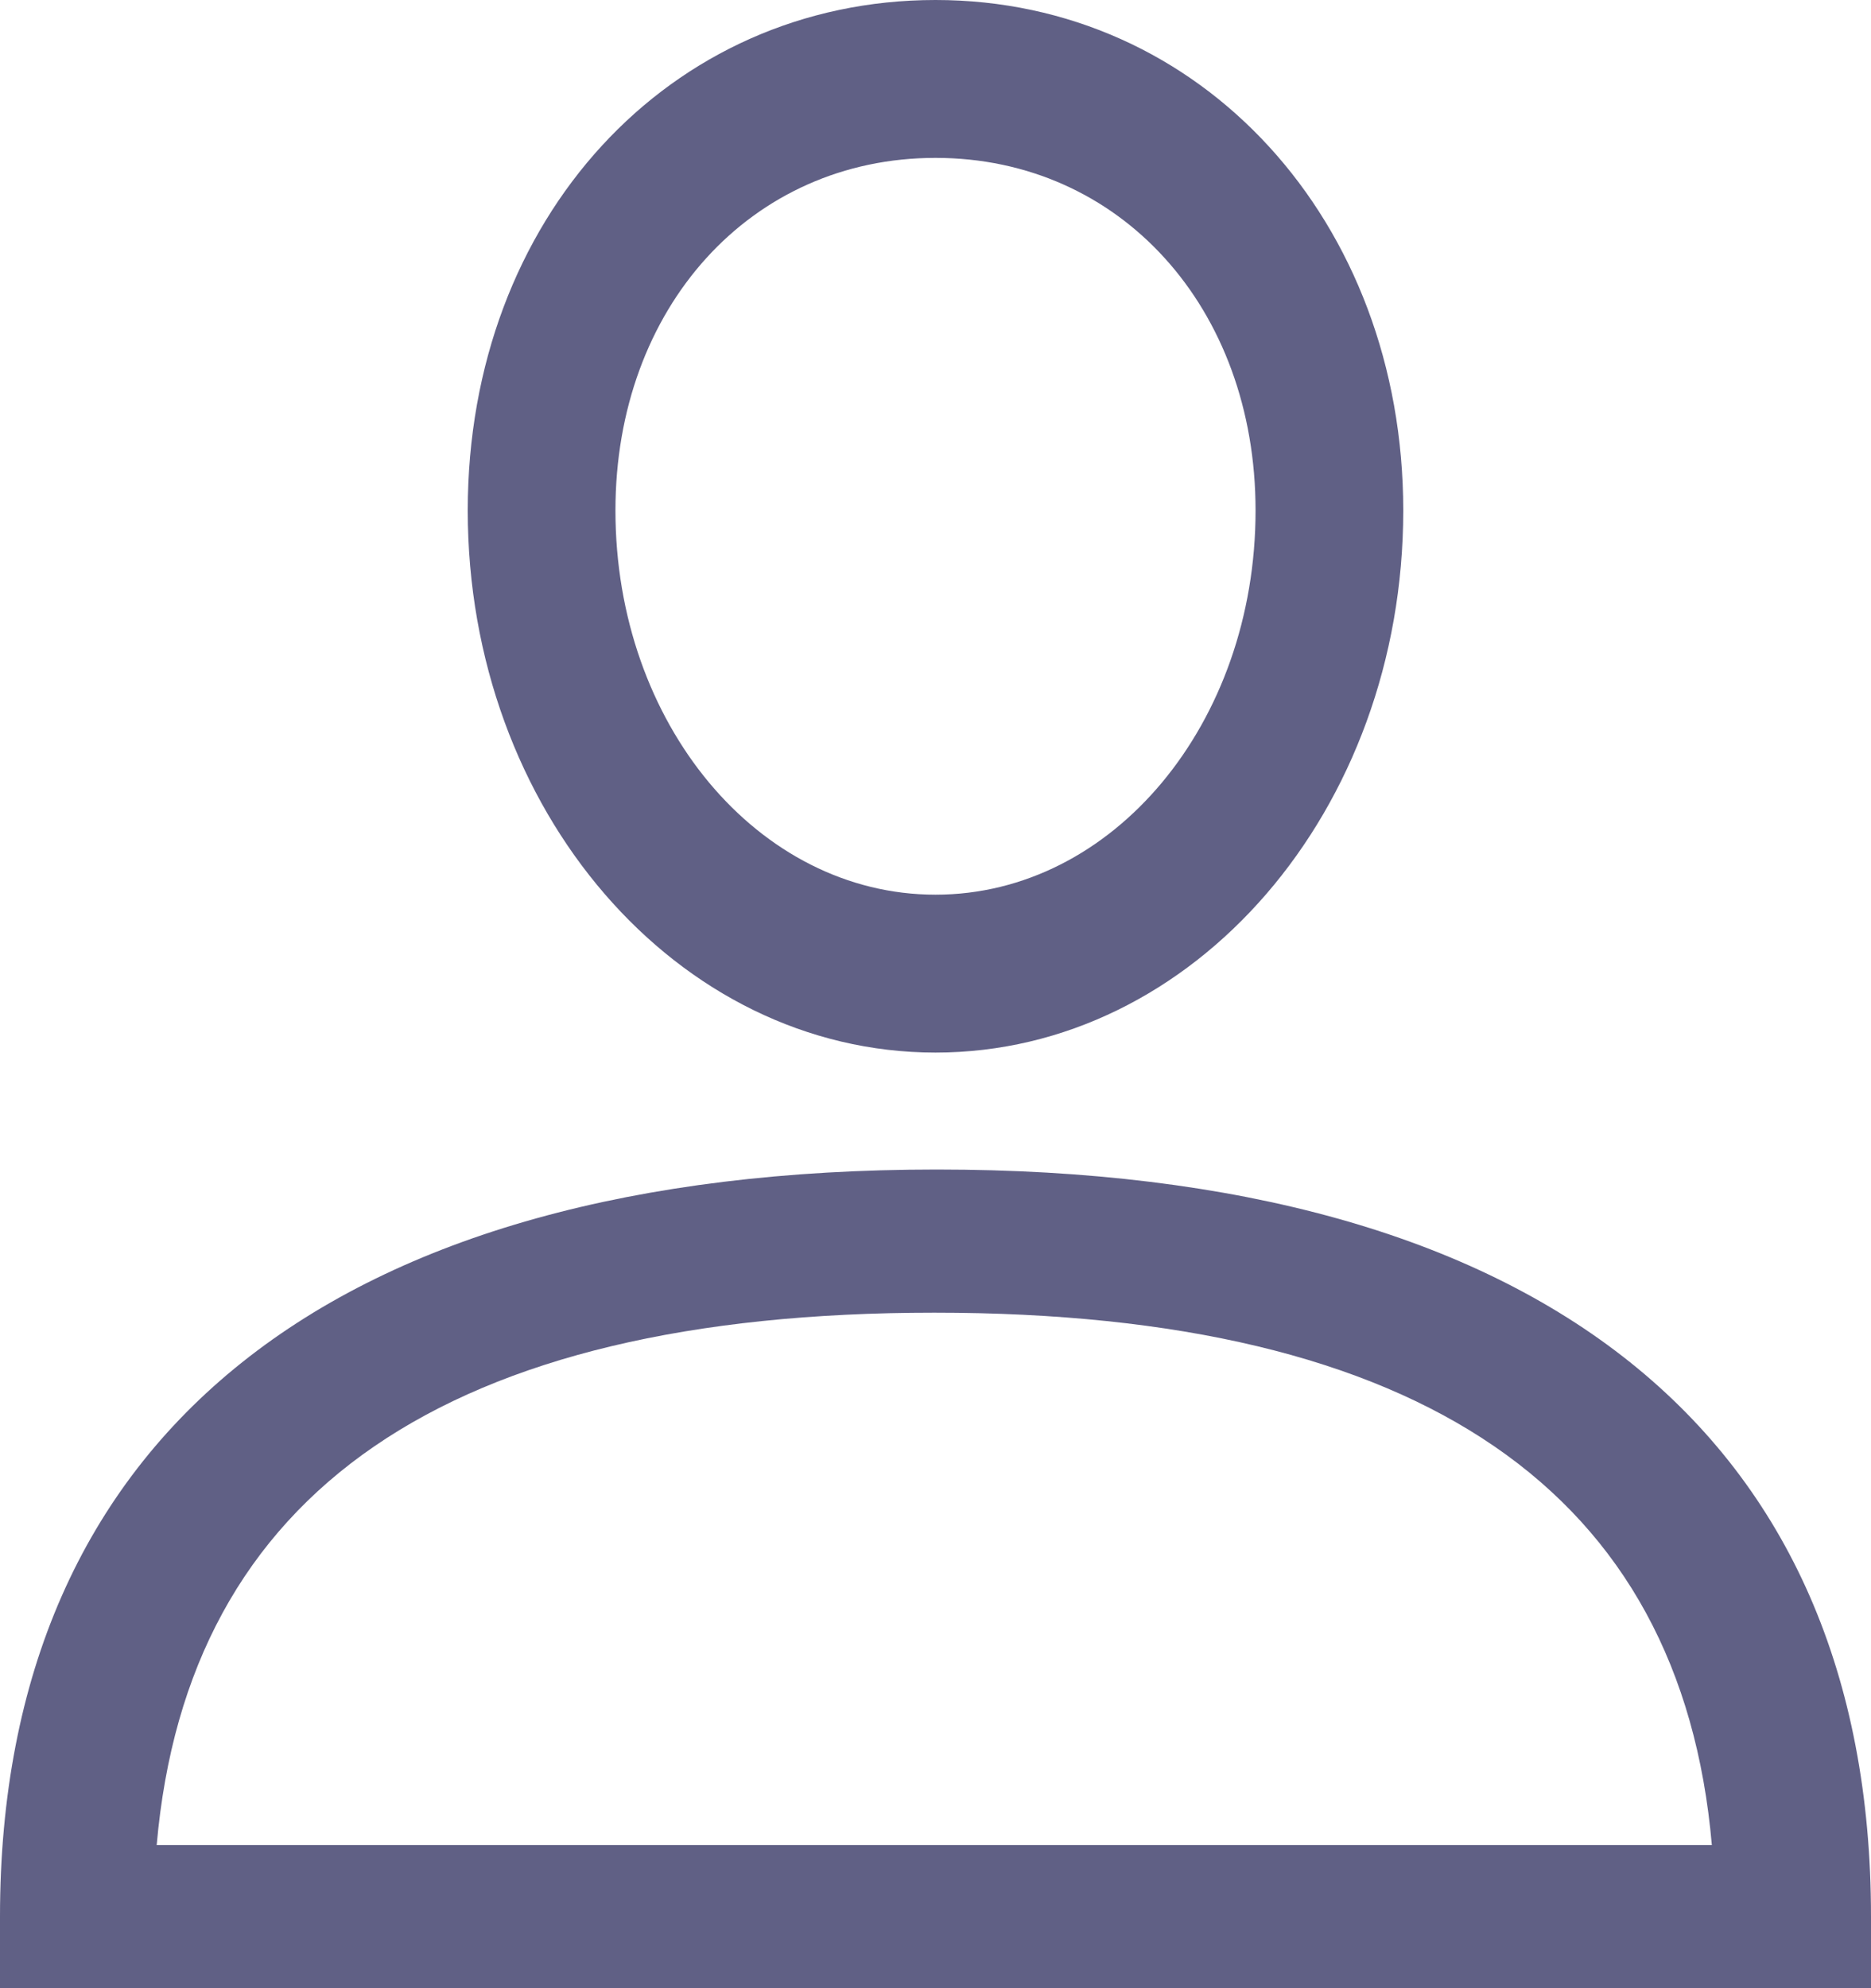 <svg xmlns="http://www.w3.org/2000/svg" width="16" height="17" viewBox="0 0 16 17">
    <g fill="#606085" fill-rule="nonzero">
        <path d="M0 16.388V17h16v-.612C16 12.265 13.169 10 8.011 10 2.853 10 0 12.265 0 16.388zm7.989-5.164c4.17 0 6.387 1.531 6.65 4.552H1.34c.263-3.02 2.48-4.552 6.65-4.552zM12 4.365C12 1.89 10.274 0 8 0S4 1.867 4 4.365C4 6.93 5.79 9 8 9s4-2.07 4-4.635zm-6.737 0C5.263 2.632 6.421 1.35 8 1.35c1.579 0 2.737 1.282 2.737 3.015C10.737 6.187 9.516 7.65 8 7.65S5.263 6.187 5.263 4.365z"/>
    </g>
</svg>
